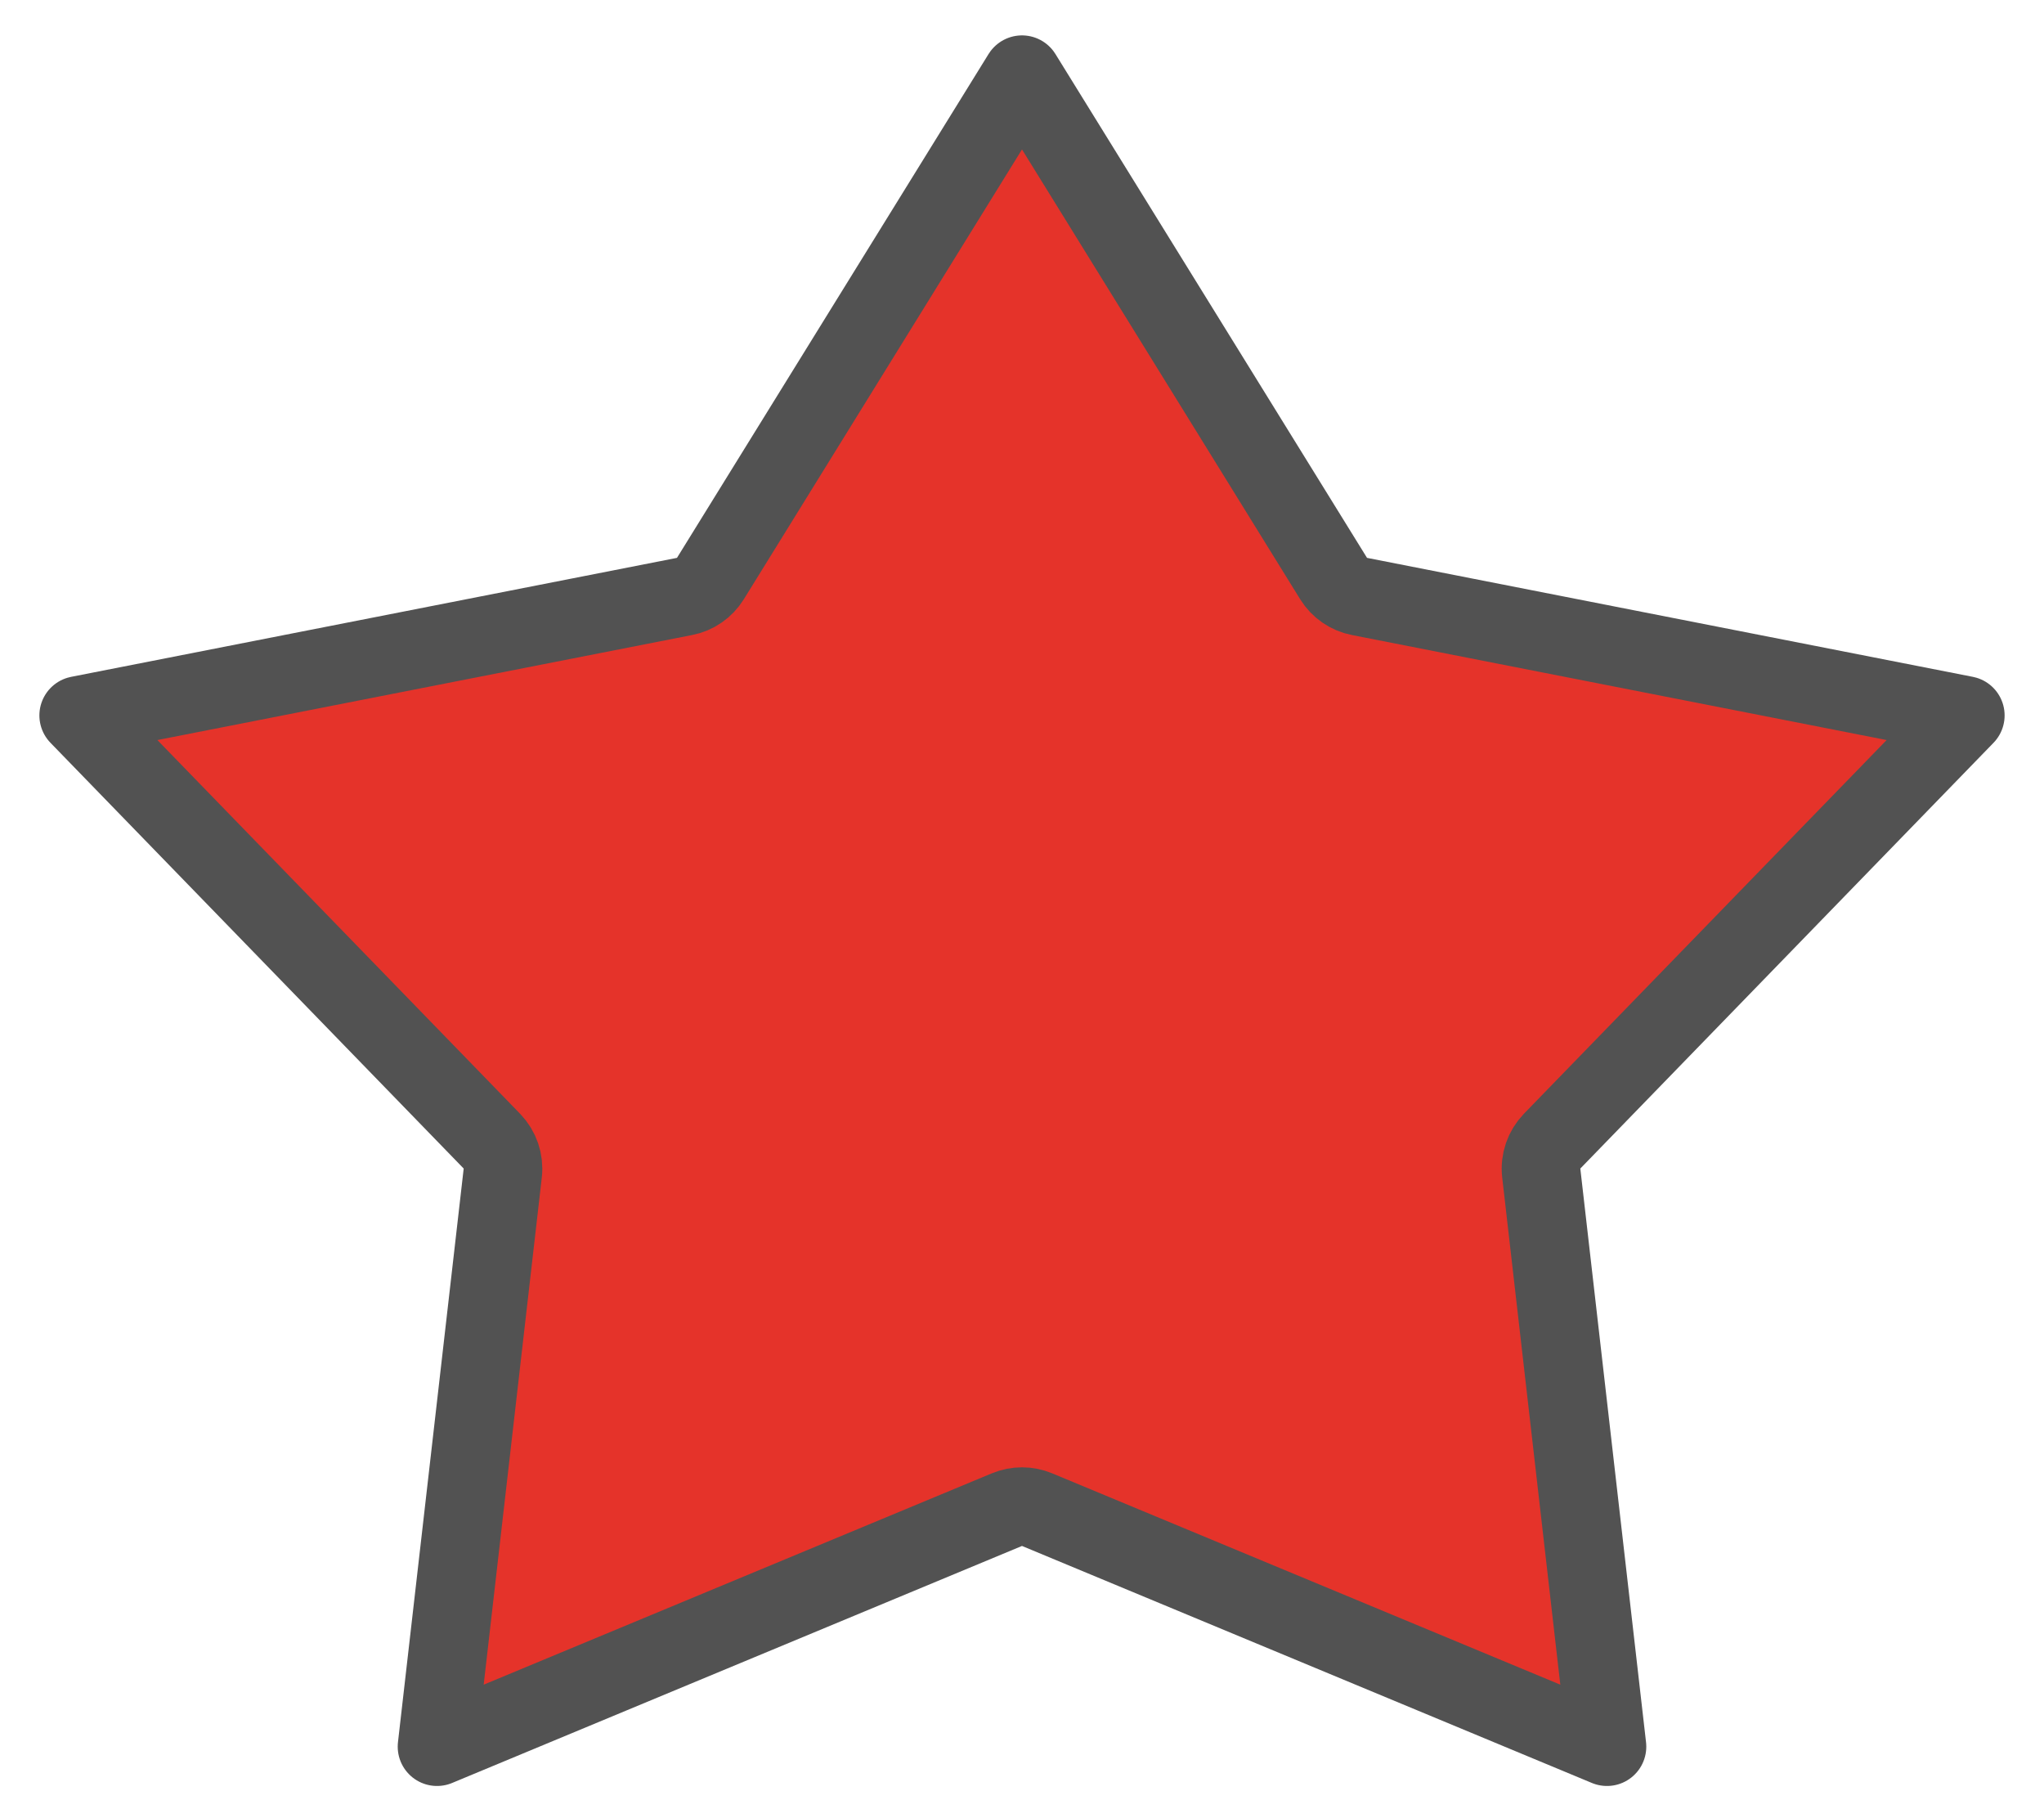 <svg width="26" height="23" viewBox="0 0 26 23" fill="none" xmlns="http://www.w3.org/2000/svg">
<path d="M16.964 7.358C17.037 7.476 17.157 7.559 17.293 7.585L24.999 9.098L19.743 14.512C19.639 14.62 19.588 14.768 19.605 14.917L20.441 22.212L13.192 19.198C13.069 19.147 12.931 19.147 12.808 19.198L5.559 22.212L6.395 14.917C6.412 14.768 6.361 14.62 6.257 14.512L1.001 9.098L8.707 7.585C8.844 7.559 8.963 7.476 9.036 7.358L13 0.95L16.964 7.358Z" fill="#E5332A" stroke="#525252" stroke-linecap="round" stroke-linejoin="round"/>
</svg>
